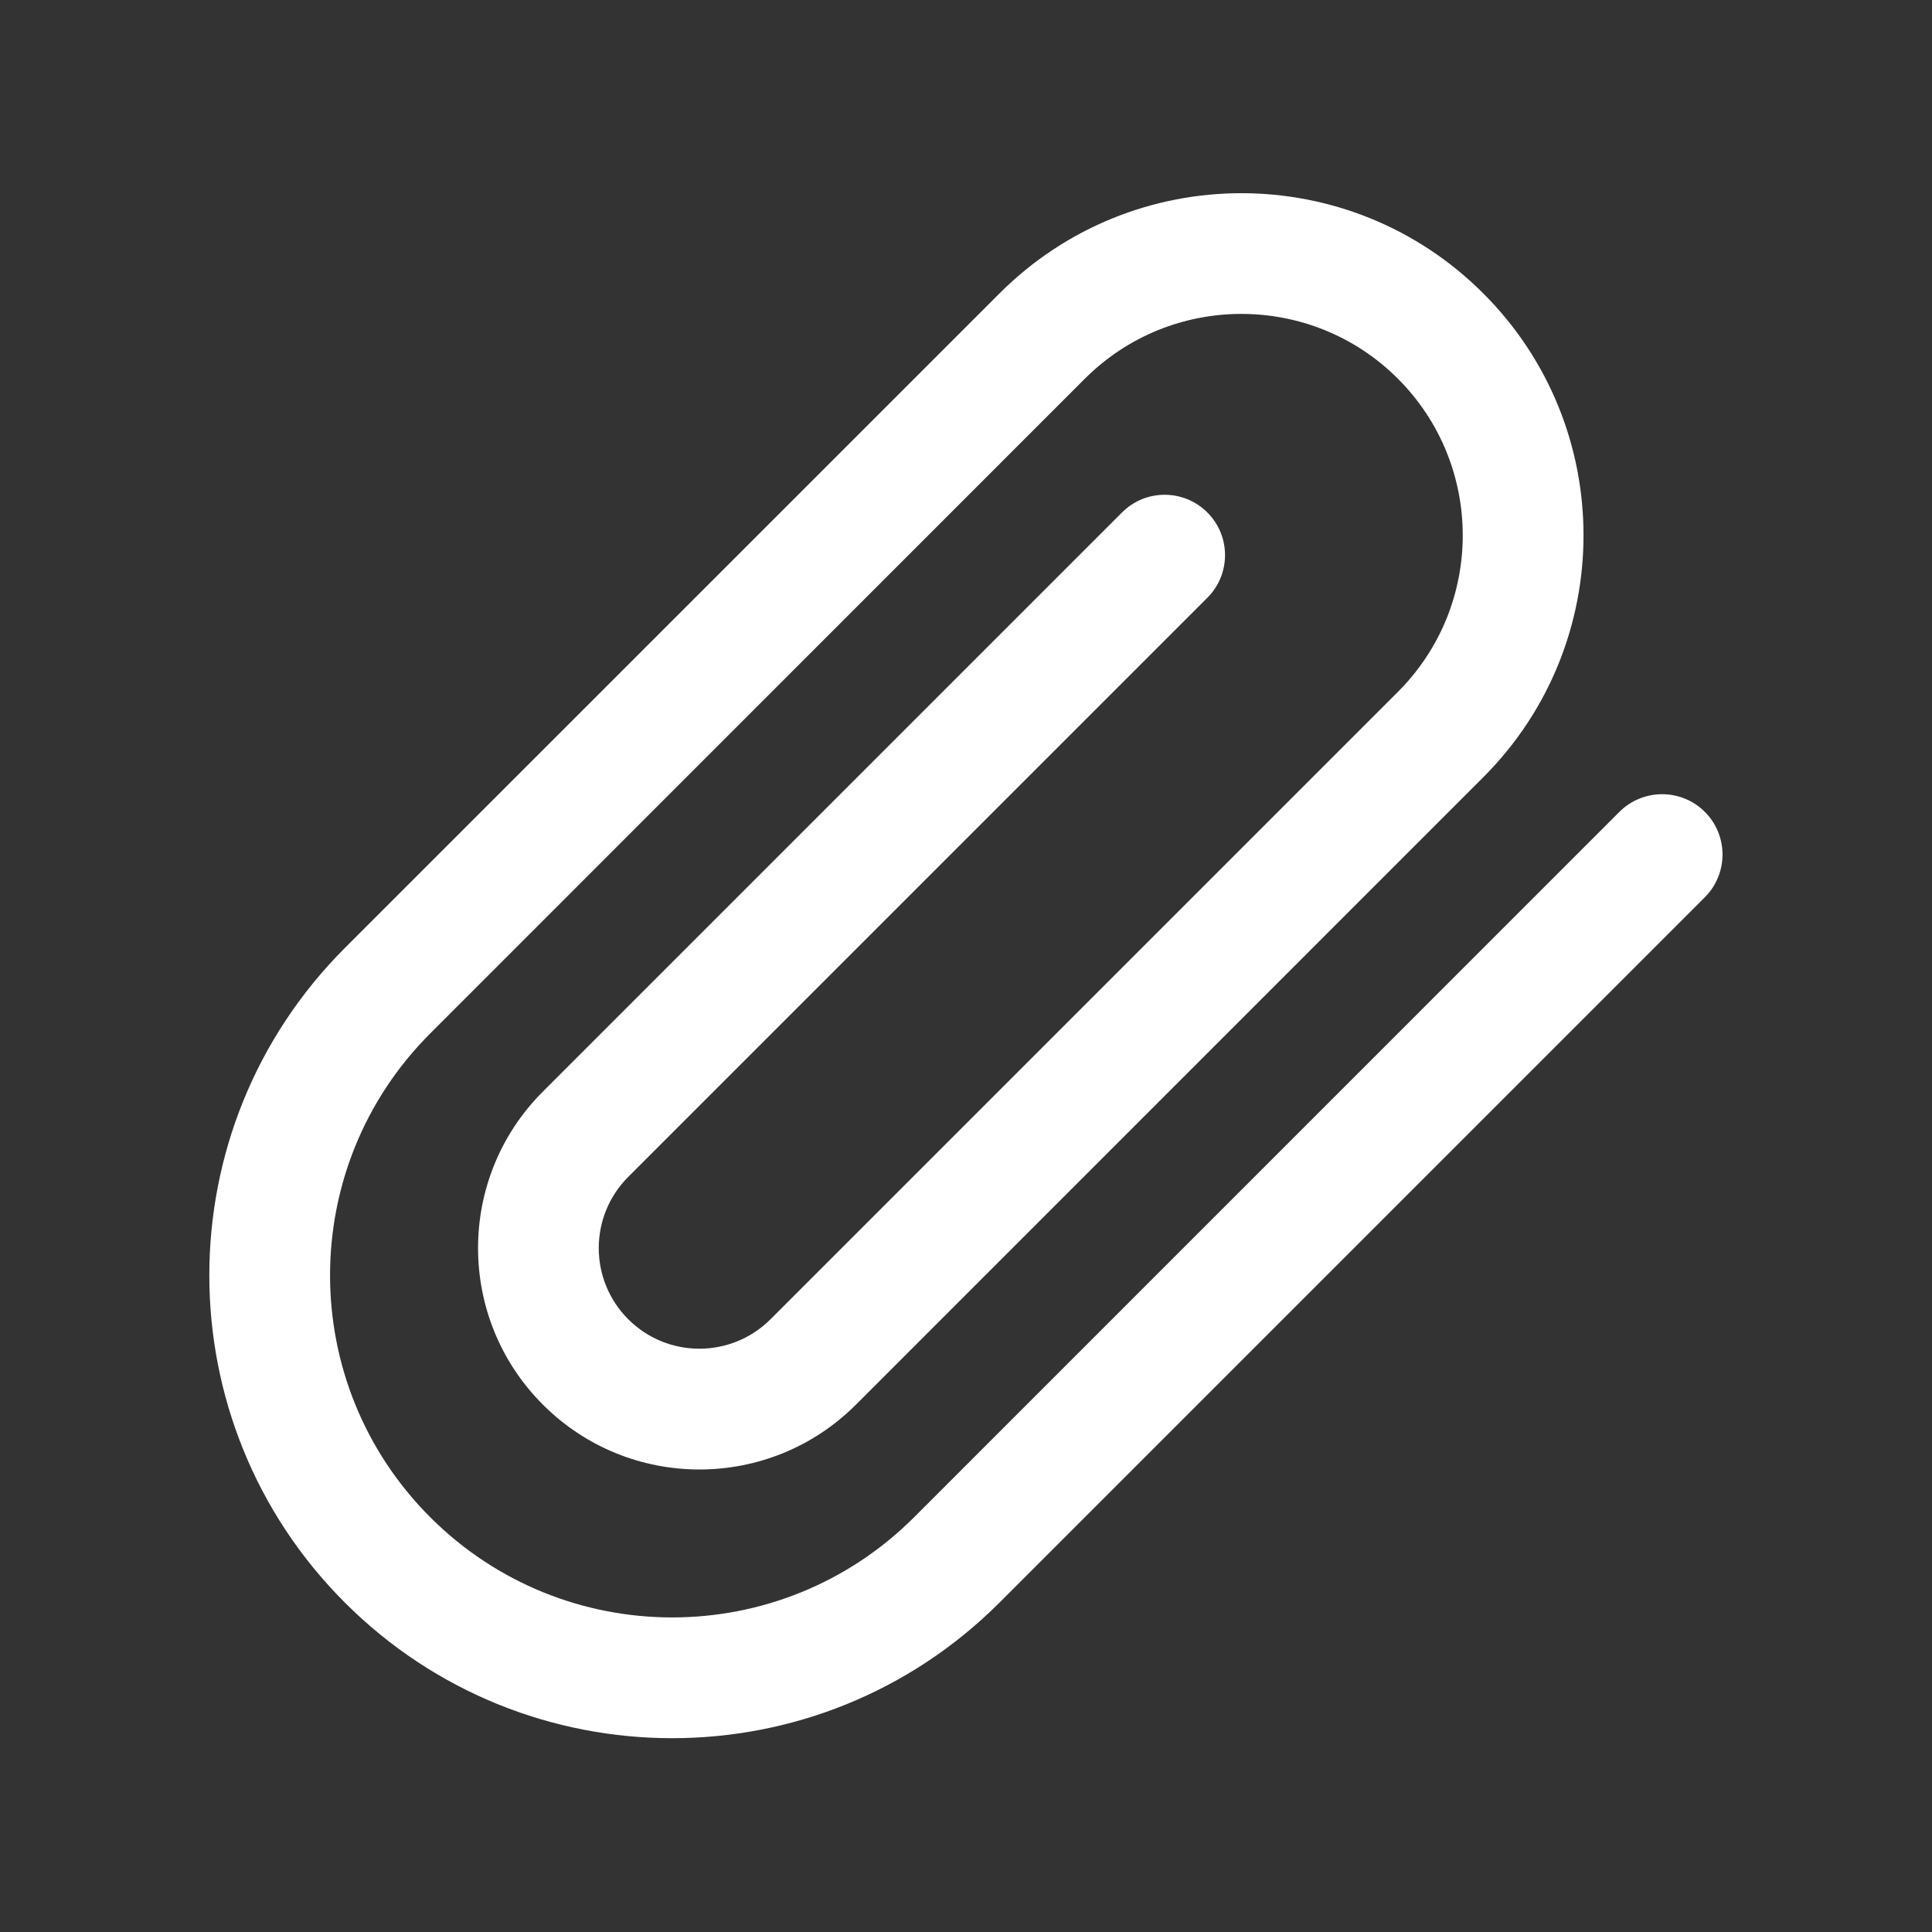 <!DOCTYPE svg PUBLIC "-//W3C//DTD SVG 1.1//EN" "http://www.w3.org/Graphics/SVG/1.1/DTD/svg11.dtd">
<!-- Uploaded to: SVG Repo, www.svgrepo.com, Transformed by: SVG Repo Mixer Tools -->
<svg width="256px" height="256px" viewBox="0 0 24.00 24.00" fill="none" xmlns="http://www.w3.org/2000/svg">
<rect x="0" y="0" width="24.00" height="24.00" fill="#333333" stroke="none"/>
<g id="SVGRepo_bgCarrier" stroke-width="0"/>
<g id="SVGRepo_tracerCarrier" stroke-linecap="round" stroke-linejoin="round"/>
<g id="SVGRepo_iconCarrier"> <g id="style=stroke"> <g id="attach"> <path id="vector (Stroke)" fill-rule="evenodd" clip-rule="evenodd" d="M17.366 4.705C16.292 3.631 14.55 3.631 13.476 4.705L5.345 12.837C3.685 14.497 3.685 17.188 5.345 18.848C7.005 20.507 9.695 20.507 11.355 18.848L20.117 10.085C20.41 9.793 20.885 9.793 21.178 10.085C21.471 10.378 21.471 10.853 21.178 11.146L12.416 19.908C10.17 22.154 6.53 22.154 4.284 19.908C2.039 17.663 2.039 14.022 4.284 11.776L12.416 3.645C14.076 1.985 16.767 1.985 18.426 3.645C20.086 5.304 20.086 7.995 18.426 9.655L10.633 17.449C9.559 18.523 7.818 18.523 6.744 17.449C5.67 16.375 5.67 14.633 6.744 13.56L13.938 6.366C14.23 6.073 14.705 6.073 14.998 6.366C15.291 6.658 15.291 7.133 14.998 7.426L7.804 14.62C7.316 15.108 7.316 15.9 7.804 16.388C8.292 16.876 9.084 16.876 9.572 16.388L17.366 8.594C18.439 7.521 18.439 5.779 17.366 4.705Z" fill="#ffffff"/> </g> </g> </g>
</svg>